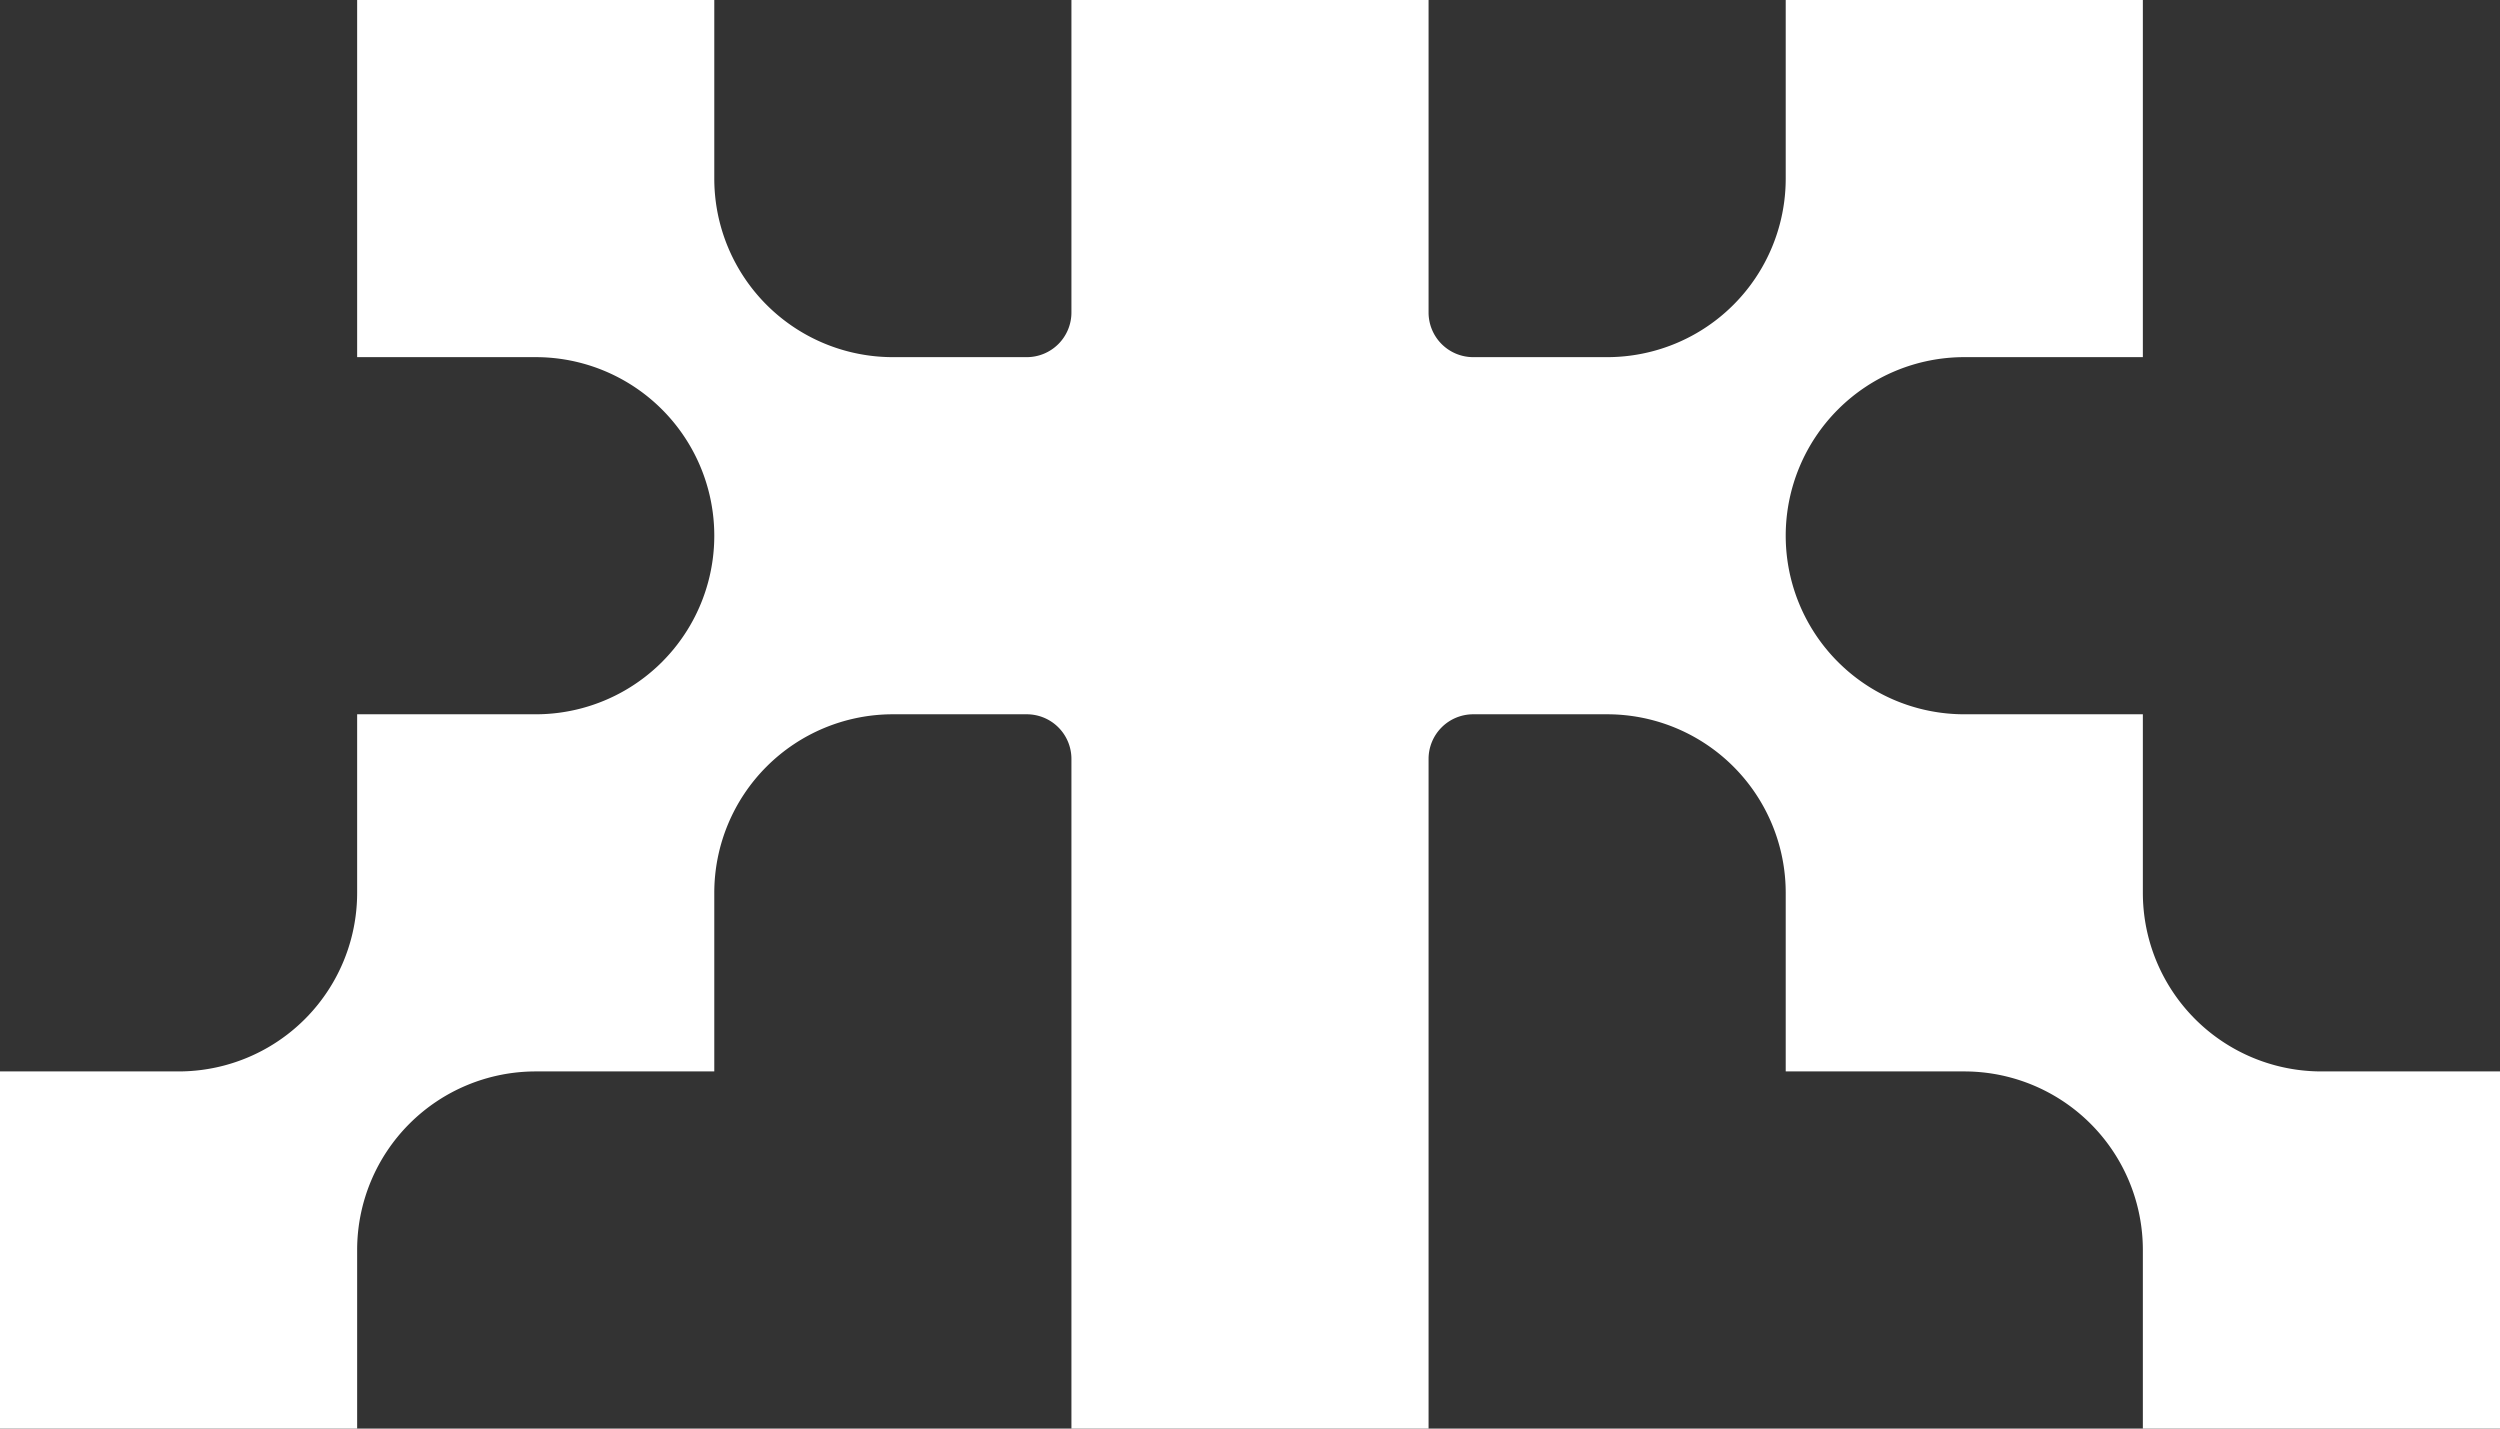 <svg xmlns="http://www.w3.org/2000/svg" viewBox="0 0 56 32"><rect x="0" y="0" width="56" height="32" fill="#333333" stroke="none"/><defs><style>.cls-1{fill:#fff;}</style></defs><g id="Layer_2" data-name="Layer 2"><g id="Layer_1-2" data-name="Layer 1"><path class="cls-1" d="M0,32V24H4a4,4,0,0,0,4-4V16h4a4,4,0,0,0,4-4h0a4,4,0,0,0-4-4H8V0h8V4a4,4,0,0,0,4,4h3a1,1,0,0,0,1-1V0h8V7a1,1,0,0,0,1,1h3a4,4,0,0,0,4-4V0h8V8H44a4,4,0,0,0-4,4h0a4,4,0,0,0,4,4h4v4a4,4,0,0,0,4,4h4v8H48V28a4,4,0,0,0-4-4H40V20a4,4,0,0,0-4-4H33a1,1,0,0,0-1,1V32H24V17a1,1,0,0,0-1-1H20a4,4,0,0,0-4,4v4H12a4,4,0,0,0-4,4v4Z"/></g></g></svg>